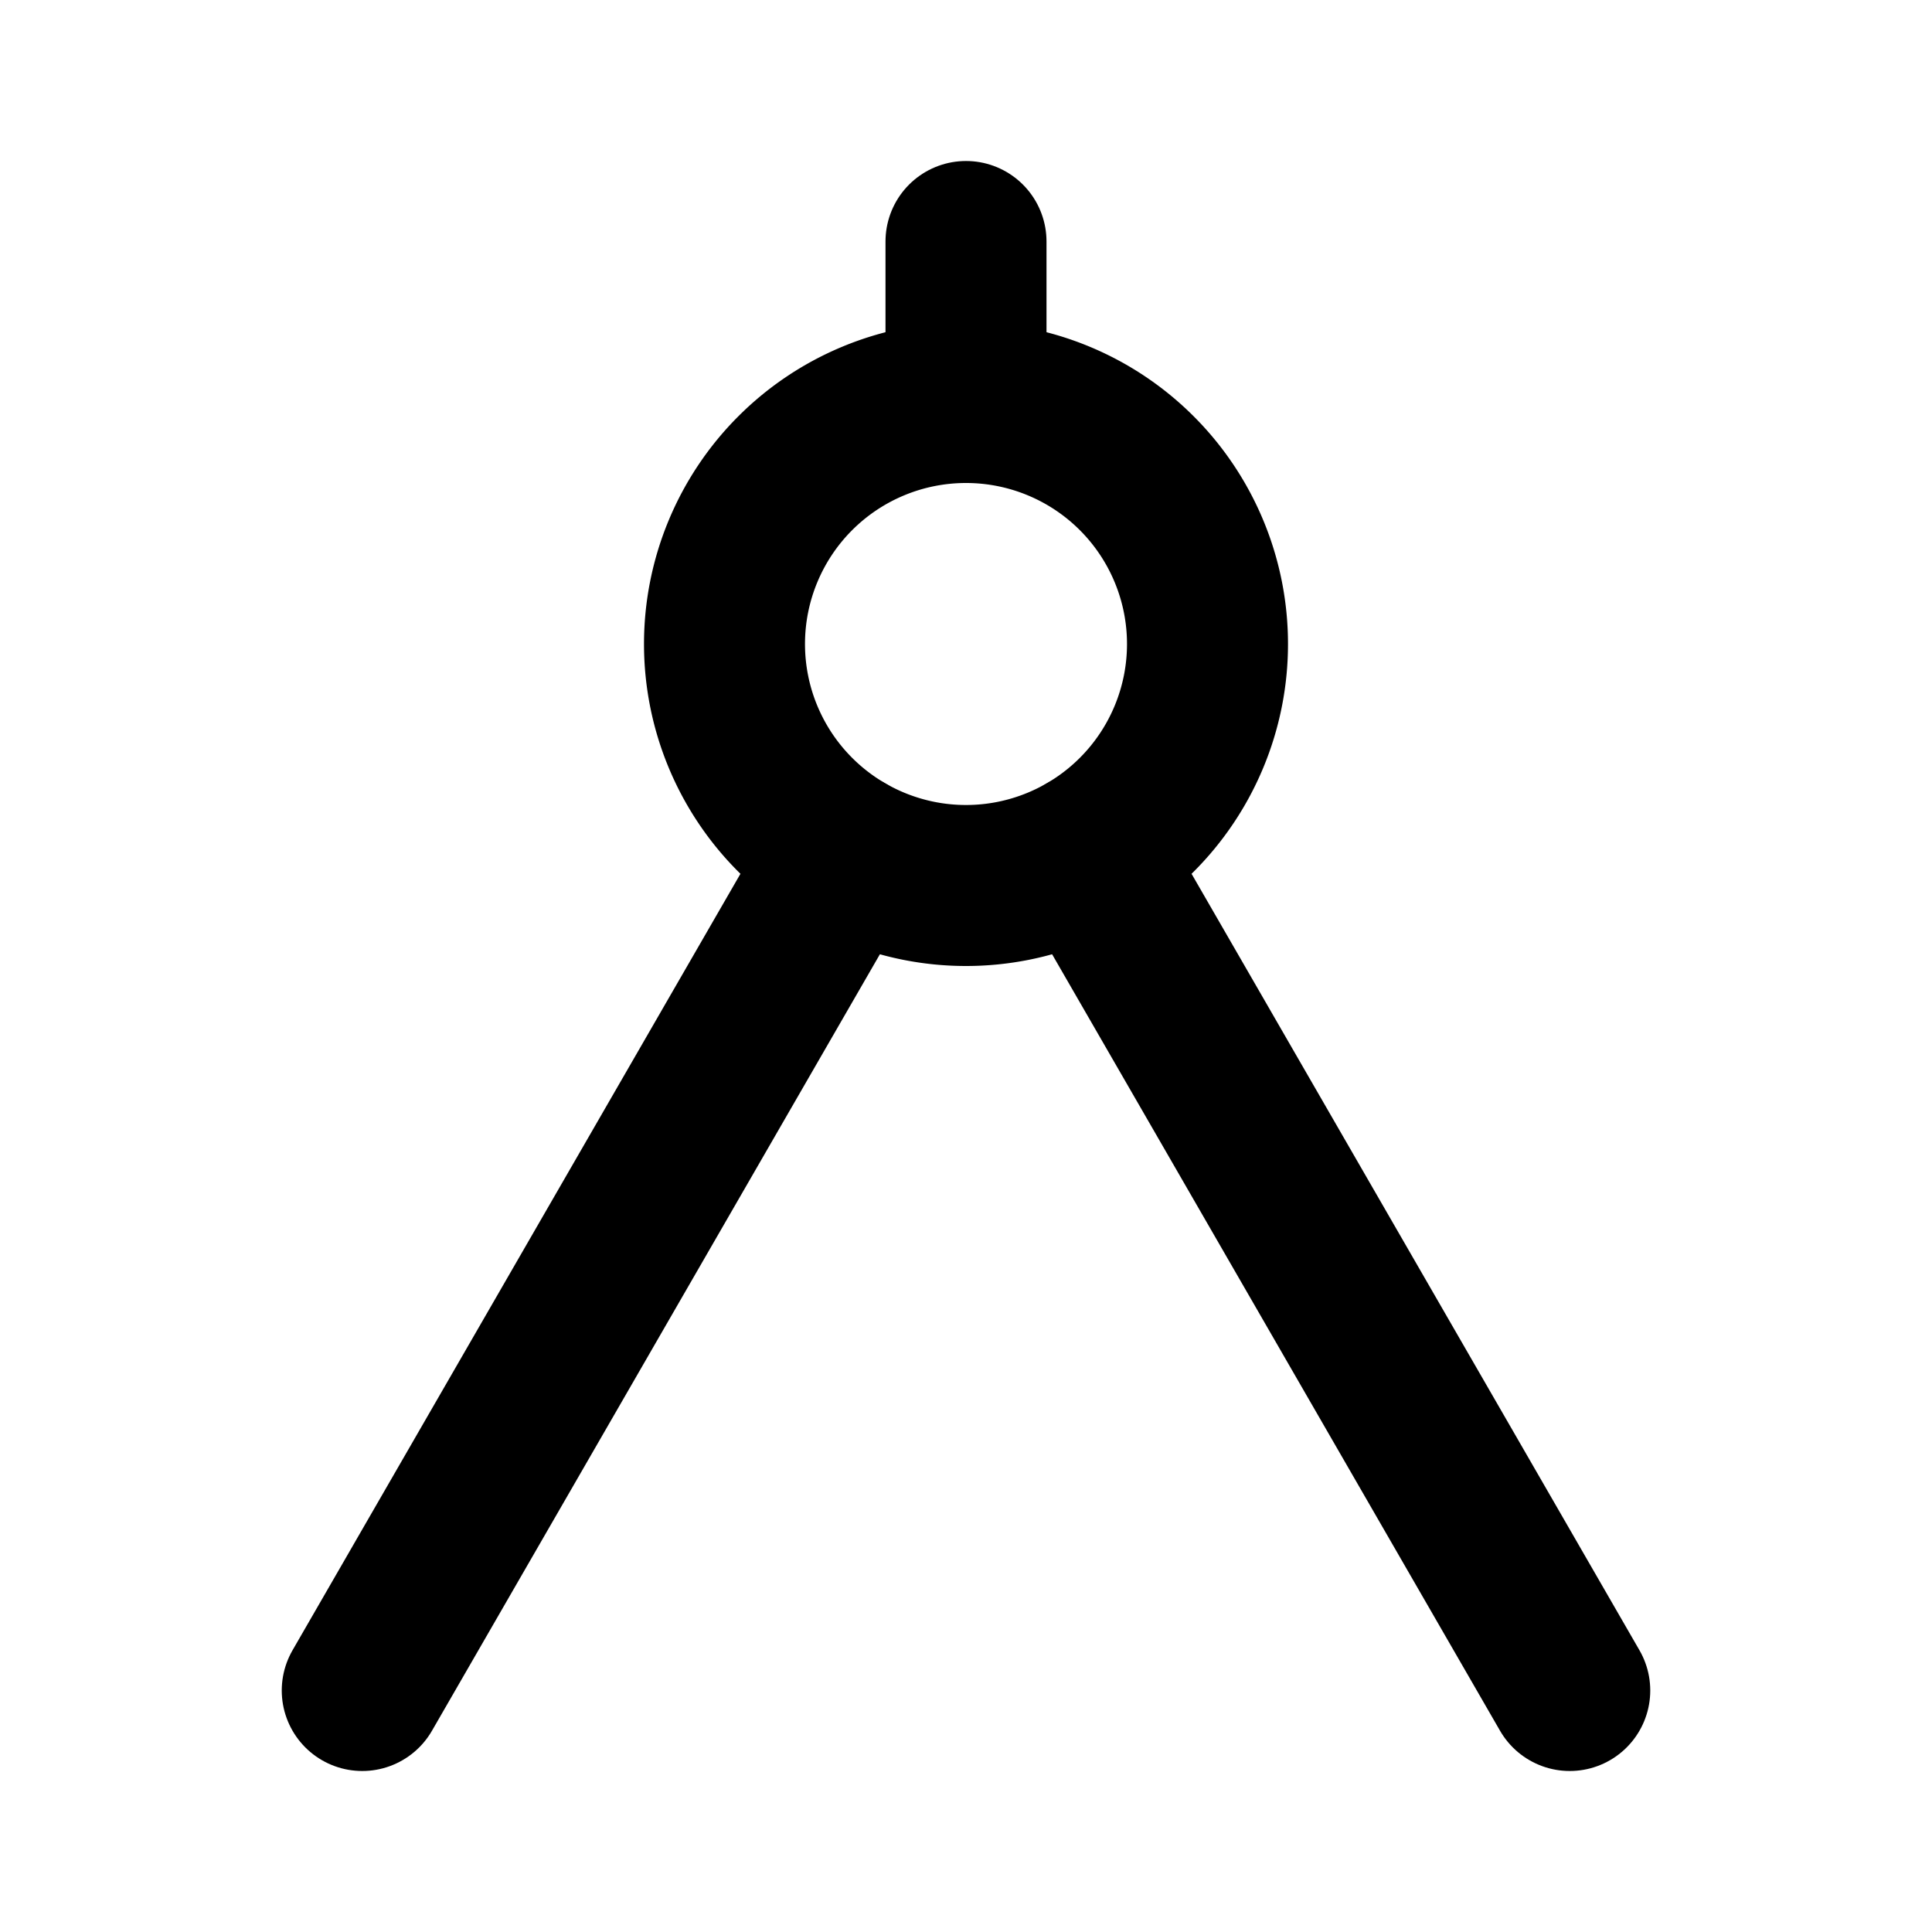 <svg
  width="24"
  height="24"
  viewBox="0 0 24 24"
  xmlns="http://www.w3.org/2000/svg"
  fill="none"
  stroke="currentColor"
  stroke-width="2"
  stroke-linecap="round"
  stroke-linejoin="round"
>
  <path d="M15 8a2.999 2.999 0 1 1-6 0 3 3 0 1 1 6 0z" />
  <path d="M4.5 21l6-10.401" />
  <path d="M19.5 21l-6-10.401" />
  <path d="M12 5V3" />
</svg>
